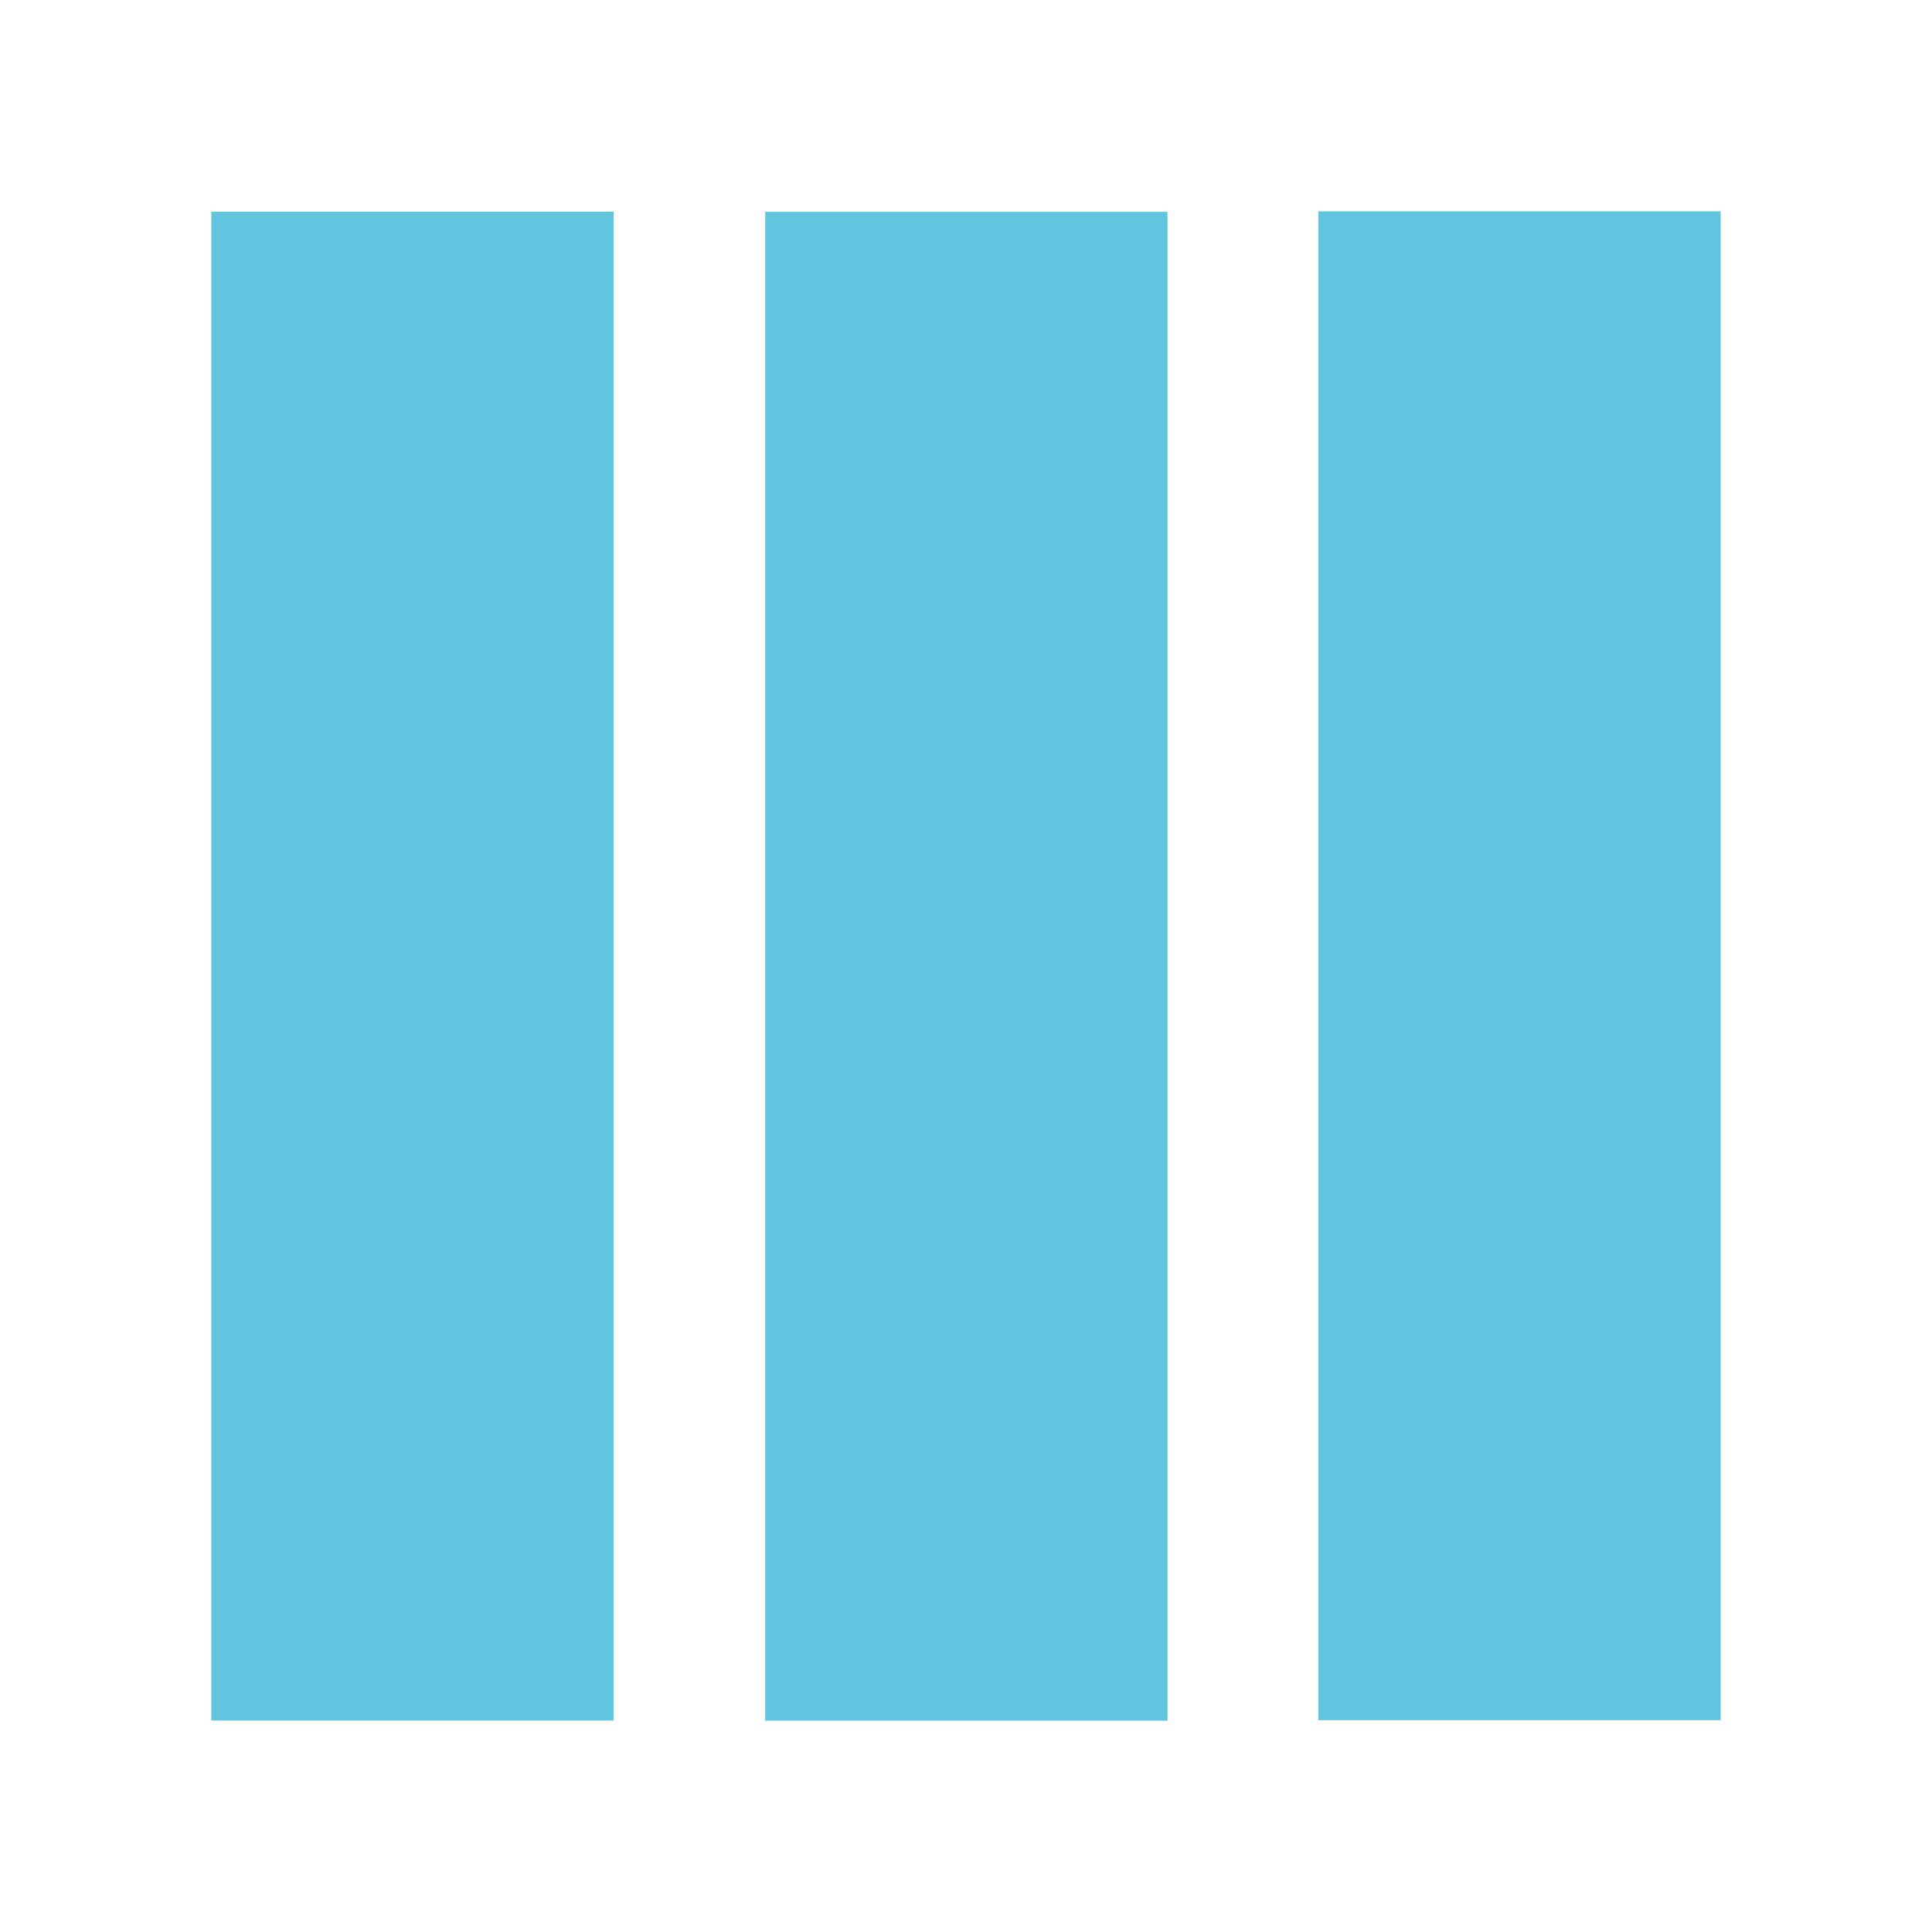 <svg viewBox="0 0 512 512" xmlns="http://www.w3.org/2000/svg">
 <path d="m349.363 56v399.866h106.637v-399.866zm-293.363.101v399.866h106.637v-399.866zm146.786.034v399.866h106.607v-399.866z" fill="#62c5df"/>
</svg>
